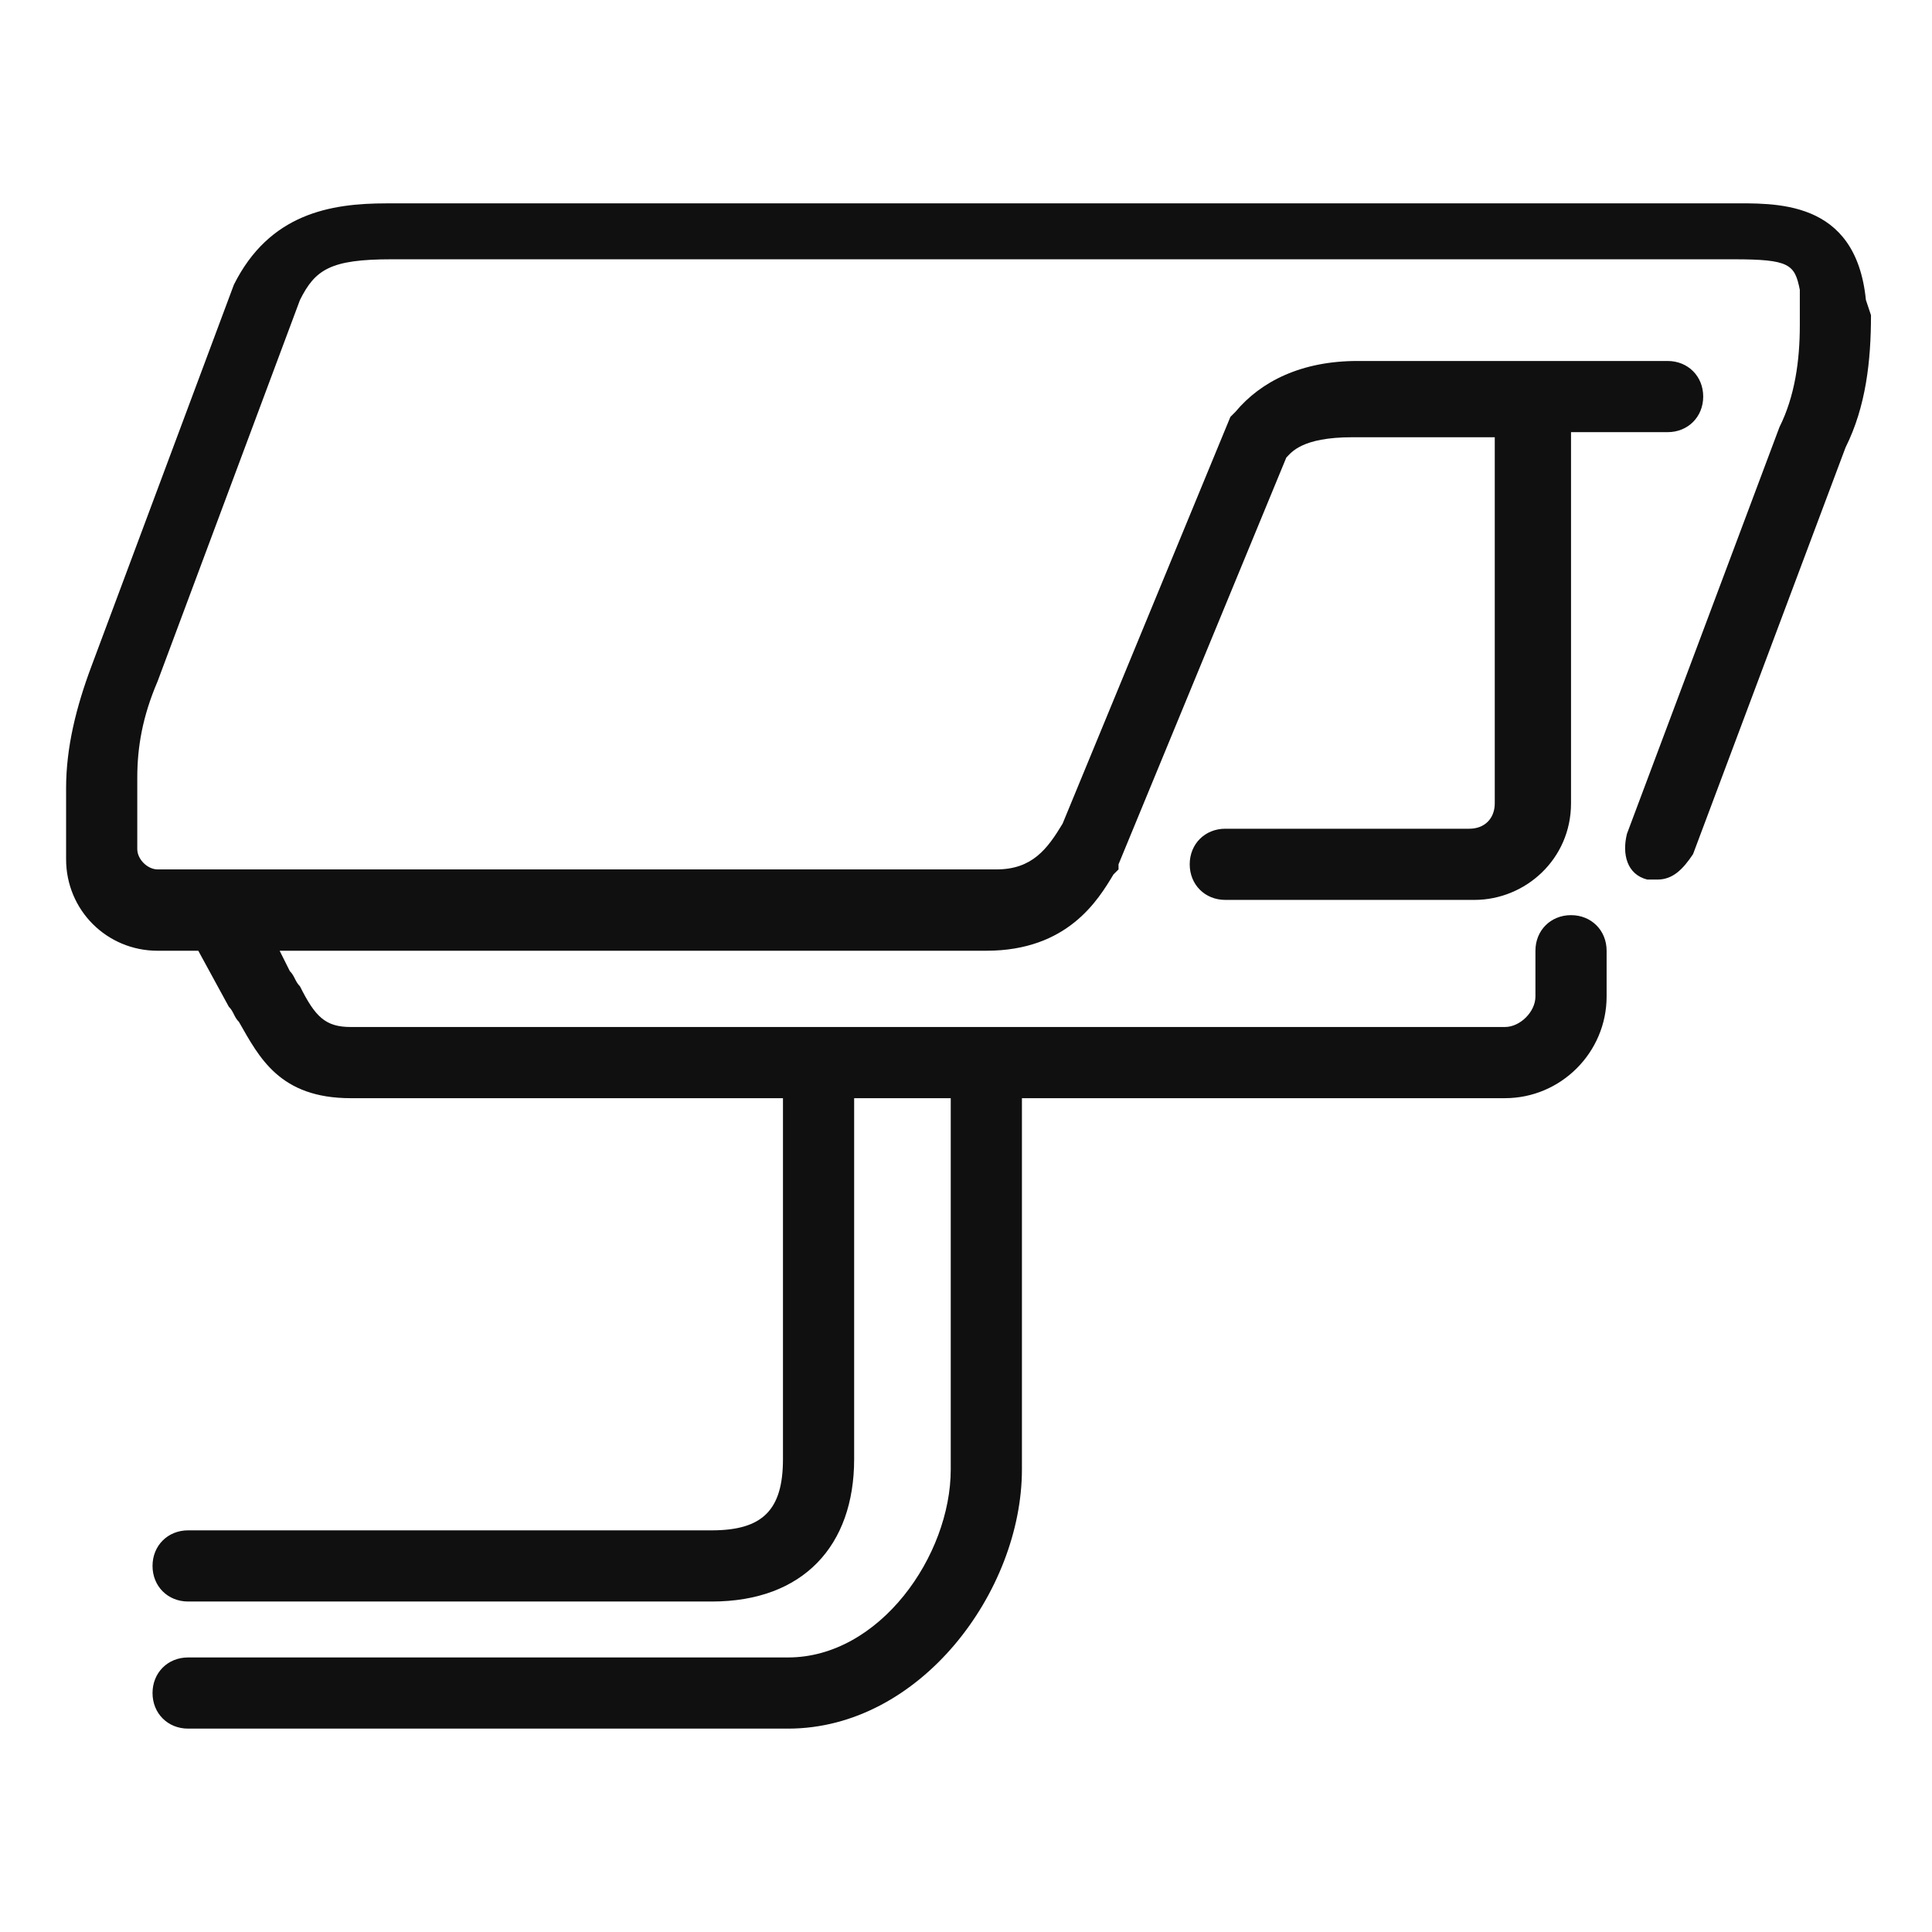 <?xml version="1.0" standalone="no"?><!DOCTYPE svg PUBLIC "-//W3C//DTD SVG 1.1//EN" "http://www.w3.org/Graphics/SVG/1.1/DTD/svg11.dtd"><svg t="1583512860053" class="icon" viewBox="0 0 1024 1024" version="1.1" xmlns="http://www.w3.org/2000/svg" p-id="3764" xmlns:xlink="http://www.w3.org/1999/xlink" width="200" height="200"><defs><style type="text/css"></style></defs><path d="M988.968 158.989C983.579 105.095 940.463 107.789 916.211 107.789H204.8c-29.642 0-61.979 5.389-80.842 43.116l-75.453 202.105c-8.084 21.558-13.474 43.116-13.474 64.674v37.726c0 26.947 21.558 48.505 48.505 48.505h21.558l16.168 29.642c2.695 2.695 2.695 5.389 5.389 8.084 10.779 18.863 21.558 40.421 59.284 40.421h229.053v191.326c0 26.947-10.779 37.726-37.726 37.726H99.705c-10.779 0-18.863 8.084-18.863 18.863s8.084 18.863 18.863 18.863H377.263c48.505 0 75.453-29.642 75.453-75.453v-191.326h51.2v196.716c0 45.811-37.726 99.705-86.232 99.705H99.705c-10.779 0-18.863 8.084-18.863 18.863s8.084 18.863 18.863 18.863h317.979c70.063 0 123.958-72.758 123.958-137.432v-196.716h256c29.642 0 53.895-24.253 53.895-53.895v-24.253c0-10.779-8.084-18.863-18.863-18.863s-18.863 8.084-18.863 18.863v24.253c0 8.084-8.084 16.168-16.168 16.168H185.937c-13.474 0-18.863-5.389-26.947-21.558-2.695-2.695-2.695-5.389-5.389-8.084l-5.389-10.779h374.568c43.116 0 59.284-26.947 67.368-40.421l2.695-2.695V458.105l88.926-215.579c2.695-2.695 8.084-10.779 35.032-10.779h75.453v194.021c0 8.084-5.389 13.474-13.474 13.474h-129.347c-10.779 0-18.863 8.084-18.863 18.863s8.084 18.863 18.863 18.863H781.474c26.947 0 51.2-21.558 51.2-51.2V229.053h51.2c10.779 0 18.863-8.084 18.863-18.863s-8.084-18.863-18.863-18.863h-164.379c-29.642 0-51.2 10.779-64.674 26.947l-2.695 2.695-88.926 215.579c-8.084 13.474-16.168 24.253-35.032 24.253H83.537c-5.389 0-10.779-5.389-10.779-10.779v-37.726c0-16.168 2.695-32.337 10.779-51.2l75.453-202.105c8.084-16.168 16.168-21.558 48.505-21.558h711.411c29.642 0 32.337 2.695 35.032 16.168v18.863c0 18.863-2.695 37.726-10.779 53.895l-80.842 215.579c-2.695 10.779 0 21.558 10.779 24.253h5.389c8.084 0 13.474-5.389 18.863-13.474l80.842-215.579c10.779-21.558 13.474-45.811 13.474-70.063l-2.695-8.084z" fill="#101010" p-id="3765"></path></svg>